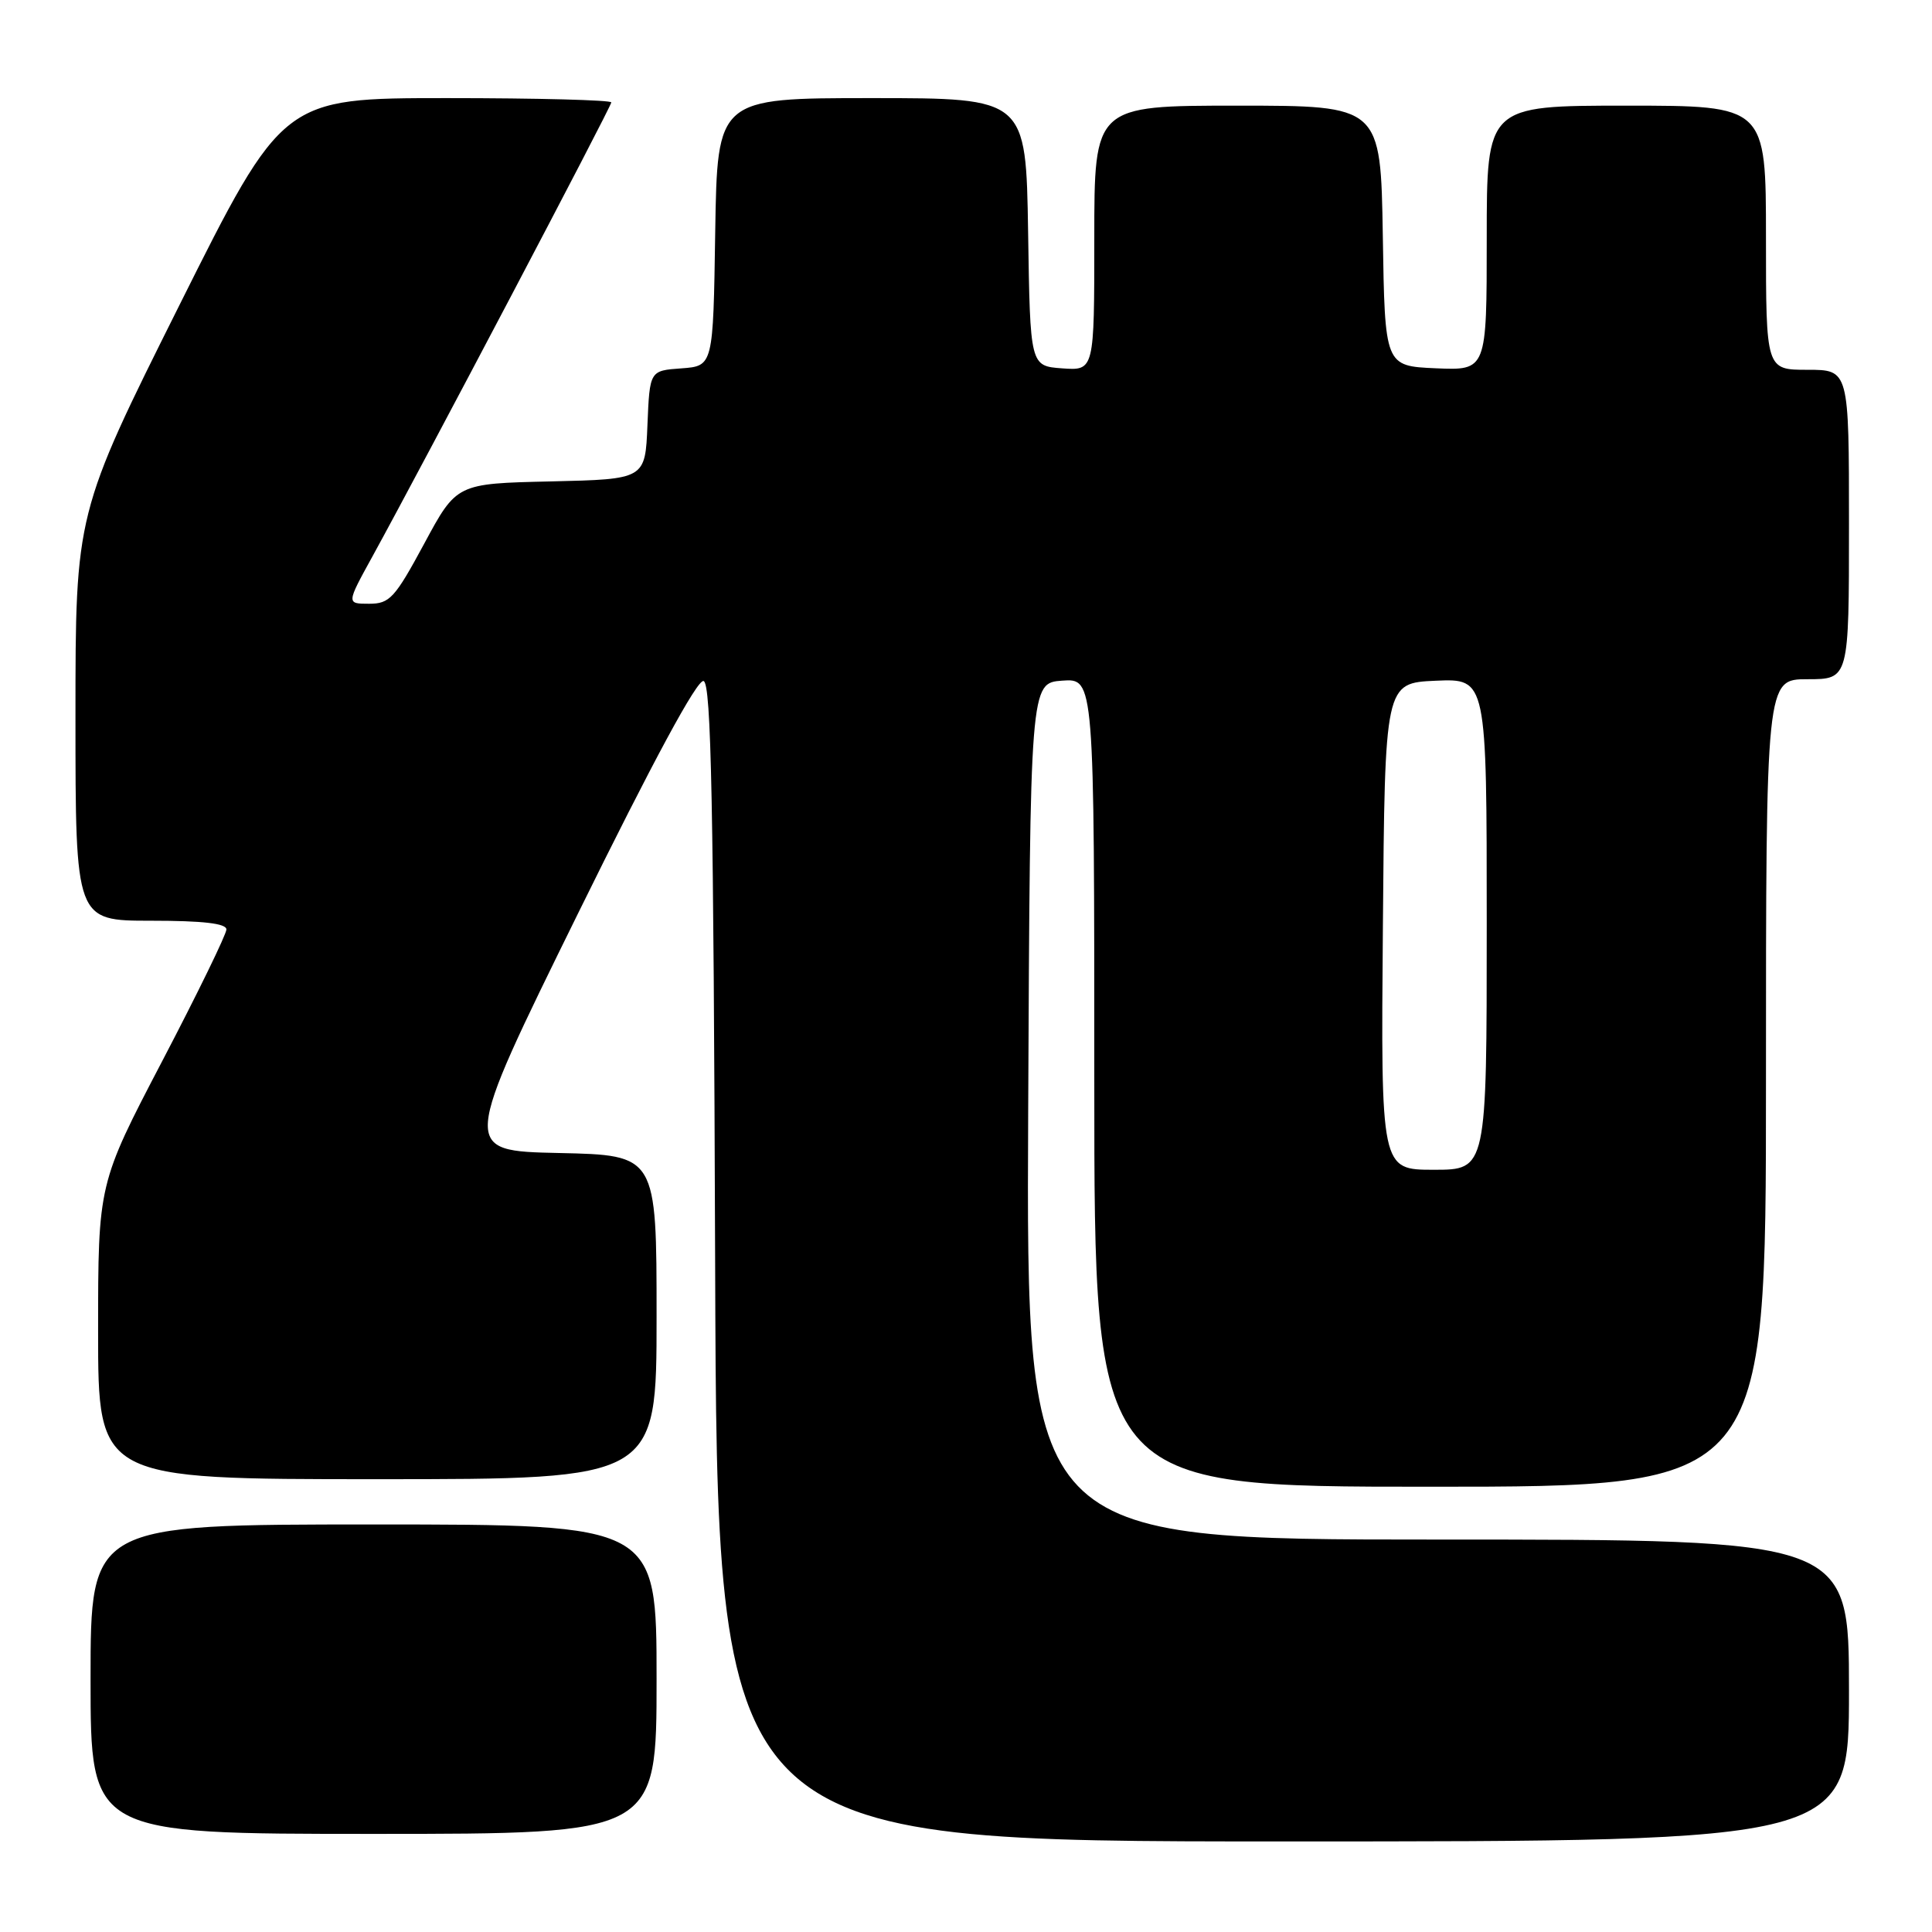 <?xml version="1.0" encoding="UTF-8" standalone="no"?>
<!DOCTYPE svg PUBLIC "-//W3C//DTD SVG 1.1//EN" "http://www.w3.org/Graphics/SVG/1.1/DTD/svg11.dtd" >
<svg xmlns="http://www.w3.org/2000/svg" xmlns:xlink="http://www.w3.org/1999/xlink" version="1.1" viewBox="0 0 256 256">
 <g >
 <path fill="currentColor"
d=" M 245.00 224.00 C 245.00 204.00 245.00 204.00 190.49 204.00 C 135.98 204.00 135.98 204.00 136.24 147.25 C 136.50 90.50 136.50 90.50 140.75 90.19 C 145.00 89.89 145.00 89.89 145.00 143.44 C 145.00 197.00 145.00 197.00 189.50 197.00 C 234.00 197.00 234.00 197.00 234.00 143.50 C 234.00 90.00 234.00 90.00 239.50 90.00 C 245.00 90.00 245.00 90.00 245.00 69.50 C 245.00 49.00 245.00 49.00 239.50 49.00 C 234.00 49.00 234.00 49.00 234.00 31.50 C 234.00 14.00 234.00 14.00 215.50 14.00 C 197.00 14.00 197.00 14.00 197.00 31.55 C 197.00 49.09 197.00 49.09 190.25 48.80 C 183.50 48.50 183.50 48.50 183.23 31.25 C 182.95 14.00 182.95 14.00 163.98 14.00 C 145.00 14.00 145.00 14.00 145.00 31.56 C 145.00 49.11 145.00 49.11 140.75 48.81 C 136.50 48.50 136.50 48.50 136.23 30.75 C 135.95 13.00 135.95 13.00 115.50 13.00 C 95.05 13.00 95.05 13.00 94.77 30.75 C 94.50 48.50 94.50 48.50 90.29 48.81 C 86.09 49.11 86.09 49.11 85.79 56.31 C 85.50 63.50 85.50 63.50 73.00 63.79 C 60.50 64.07 60.50 64.07 56.21 72.04 C 52.31 79.27 51.63 80.00 48.91 80.00 C 45.90 80.00 45.90 80.00 49.34 73.75 C 56.10 61.45 81.00 14.13 81.00 13.57 C 81.00 13.26 71.21 13.00 59.24 13.00 C 37.48 13.00 37.48 13.00 23.74 40.50 C 10.00 68.01 10.00 68.01 10.00 95.00 C 10.00 122.00 10.00 122.00 20.00 122.00 C 26.91 122.00 30.00 122.36 30.00 123.16 C 30.00 123.79 26.18 131.64 21.50 140.59 C 13.00 156.86 13.00 156.86 13.00 176.43 C 13.00 196.00 13.00 196.00 50.00 196.00 C 87.00 196.00 87.00 196.00 87.00 174.53 C 87.00 153.06 87.00 153.06 74.06 152.78 C 61.11 152.50 61.11 152.50 76.53 121.16 C 86.57 100.76 92.40 89.97 93.23 90.24 C 94.24 90.58 94.55 106.28 94.76 167.33 C 95.01 244.00 95.01 244.00 170.01 244.00 C 245.00 244.00 245.00 244.00 245.00 224.00 Z  M 87.00 222.50 C 87.00 202.00 87.00 202.00 49.50 202.00 C 12.00 202.00 12.00 202.00 12.00 222.50 C 12.00 243.00 12.00 243.00 49.50 243.00 C 87.00 243.00 87.00 243.00 87.00 222.50 Z  M 183.24 122.75 C 183.50 90.50 183.50 90.50 190.25 90.20 C 197.00 89.91 197.00 89.91 197.00 122.45 C 197.00 155.00 197.00 155.00 189.99 155.00 C 182.97 155.00 182.97 155.00 183.24 122.75 Z "/>
</g>
</svg>